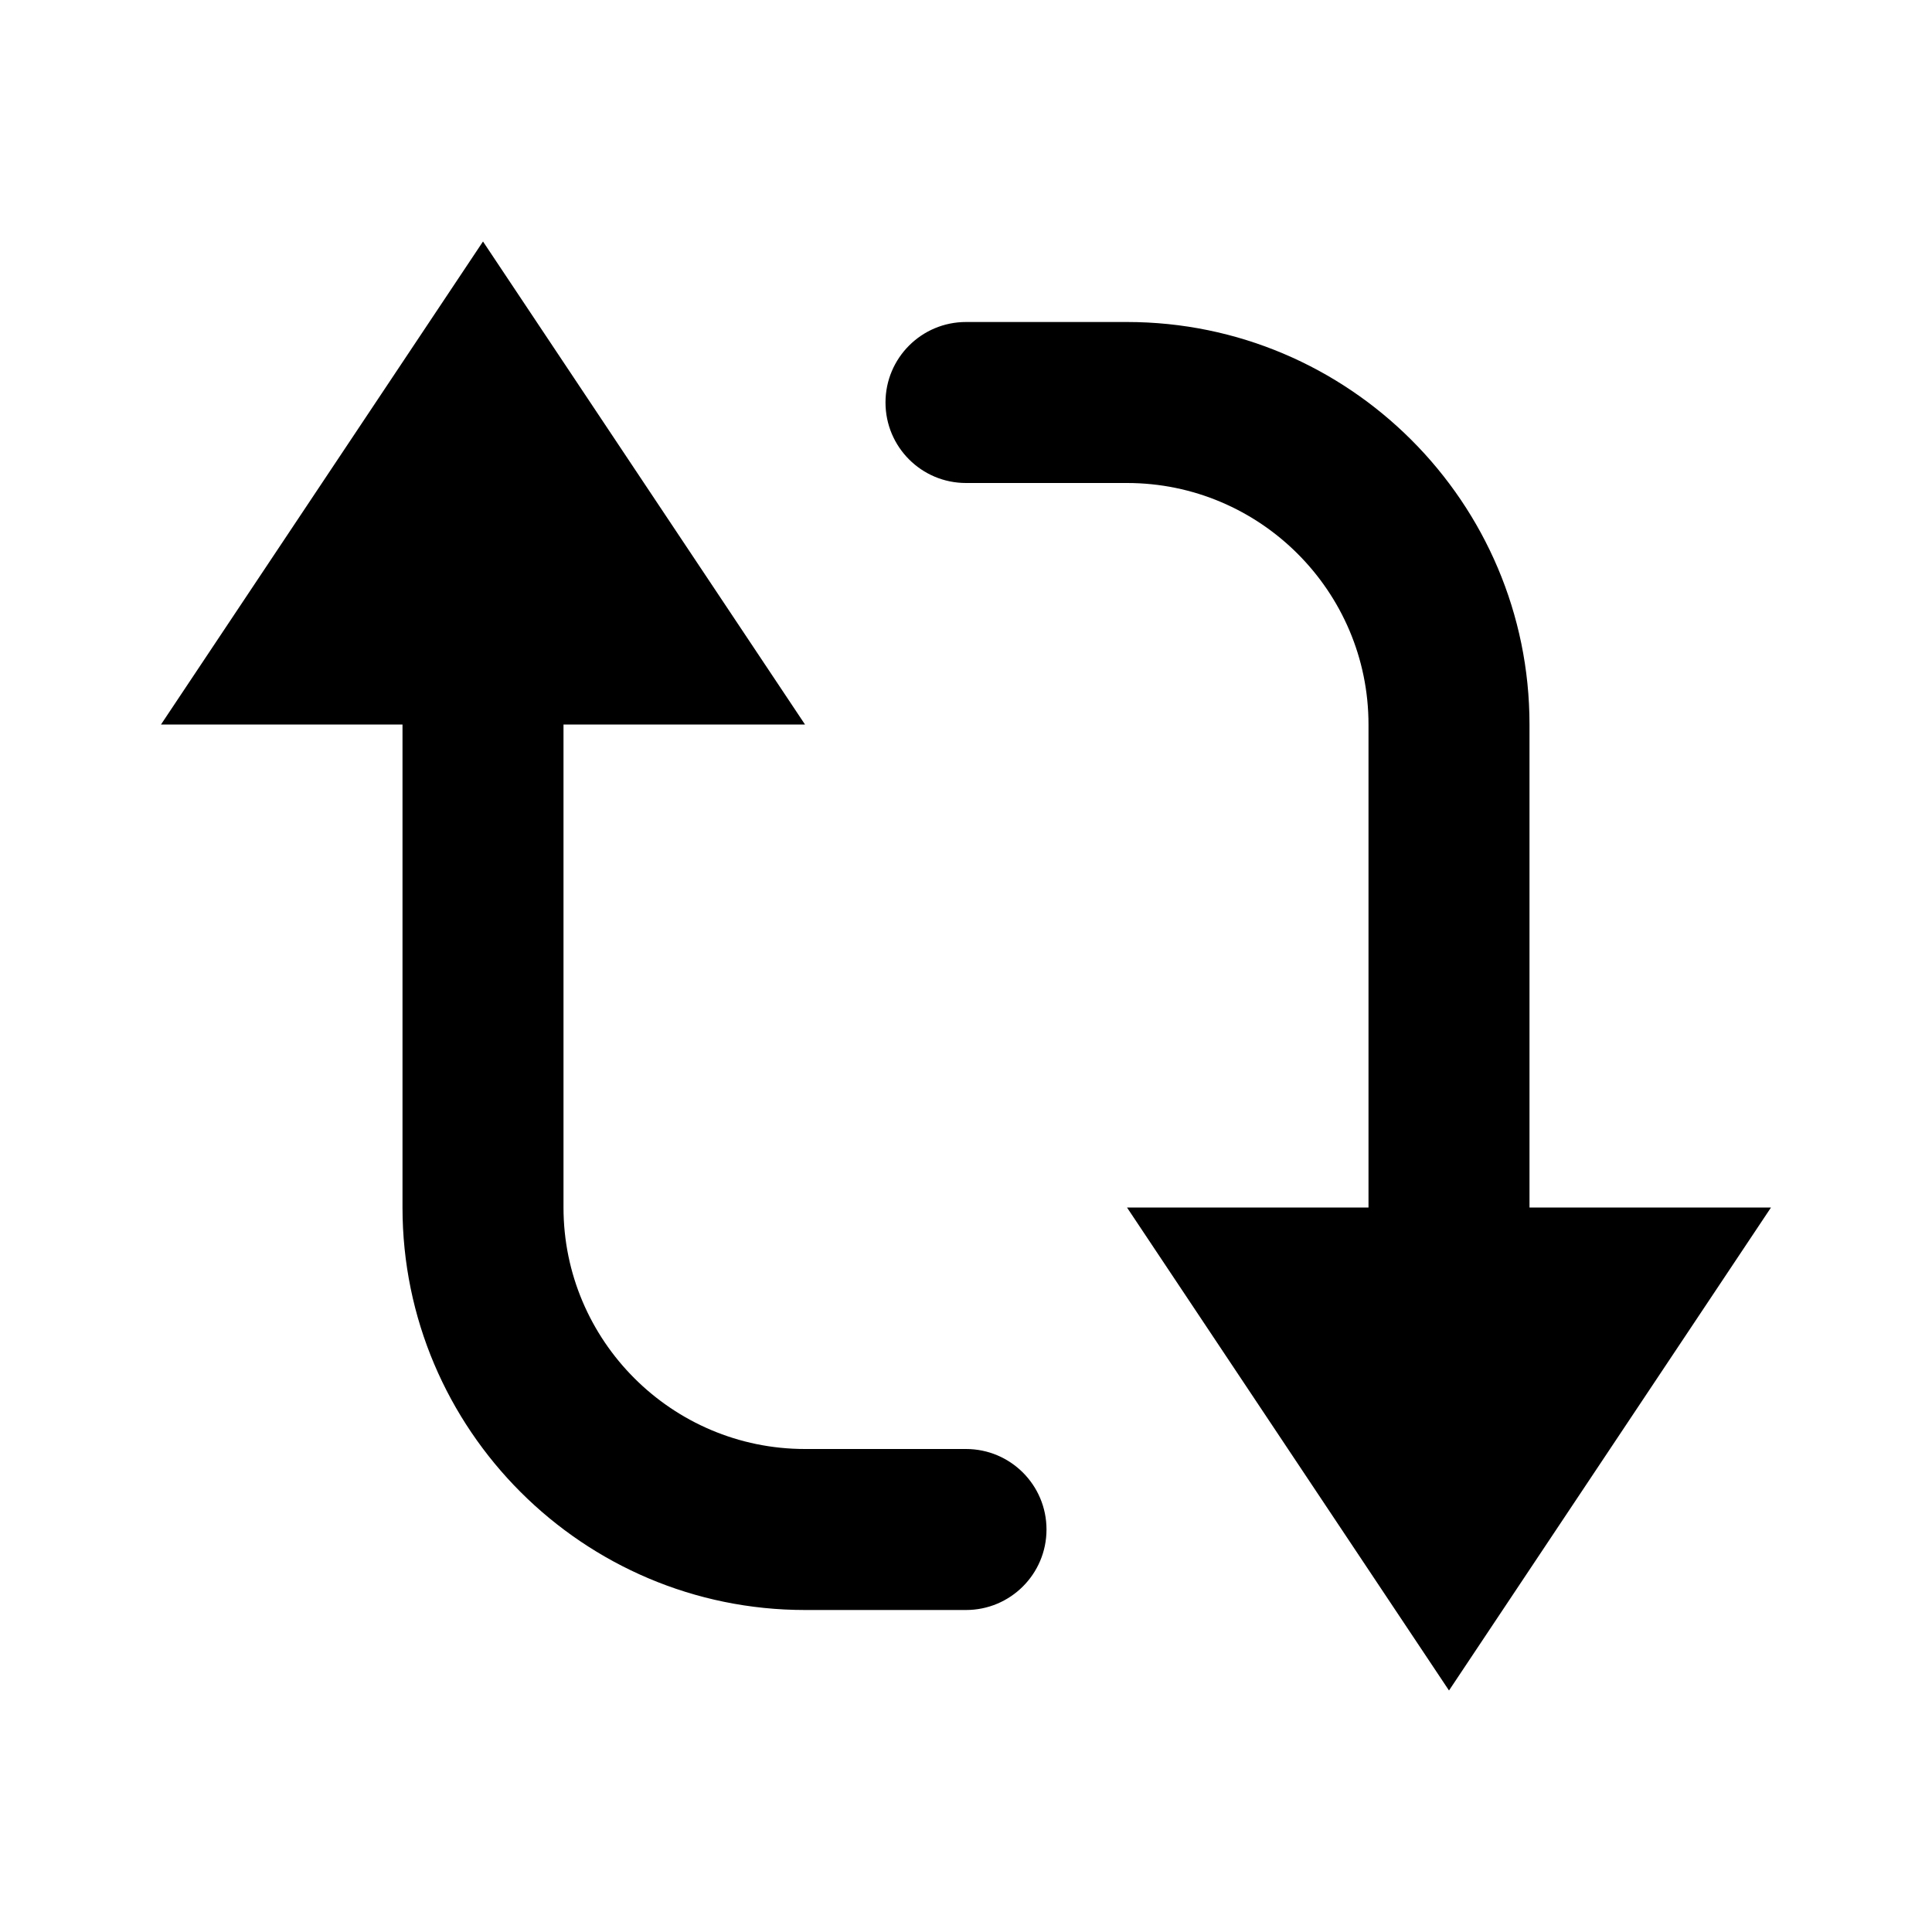 <svg xmlns="http://www.w3.org/2000/svg" width="24" height="24" viewBox="0 0 24 24">
  <path fill-rule="evenodd" d="M12,18 L10,18 C8.346,18 7,16.654 7,15 L7,9 L10,9 L6,3 L2,9 L5,9 L5,15 C5,17.757 7.243,20 10,20 L12,20 C12.552,20 13,19.553 13,19 C13,18.447 12.552,18 12,18 L12,18 Z M19,15 L22,15 L18,21 L14,15 L17,15 L17,9 C17,7.346 15.654,6 14,6 L12,6 C11.448,6 11,5.553 11,5 C11,4.447 11.448,4 12,4 L14,4 C16.757,4 19,6.243 19,9 L19,15 Z"/>
</svg>
